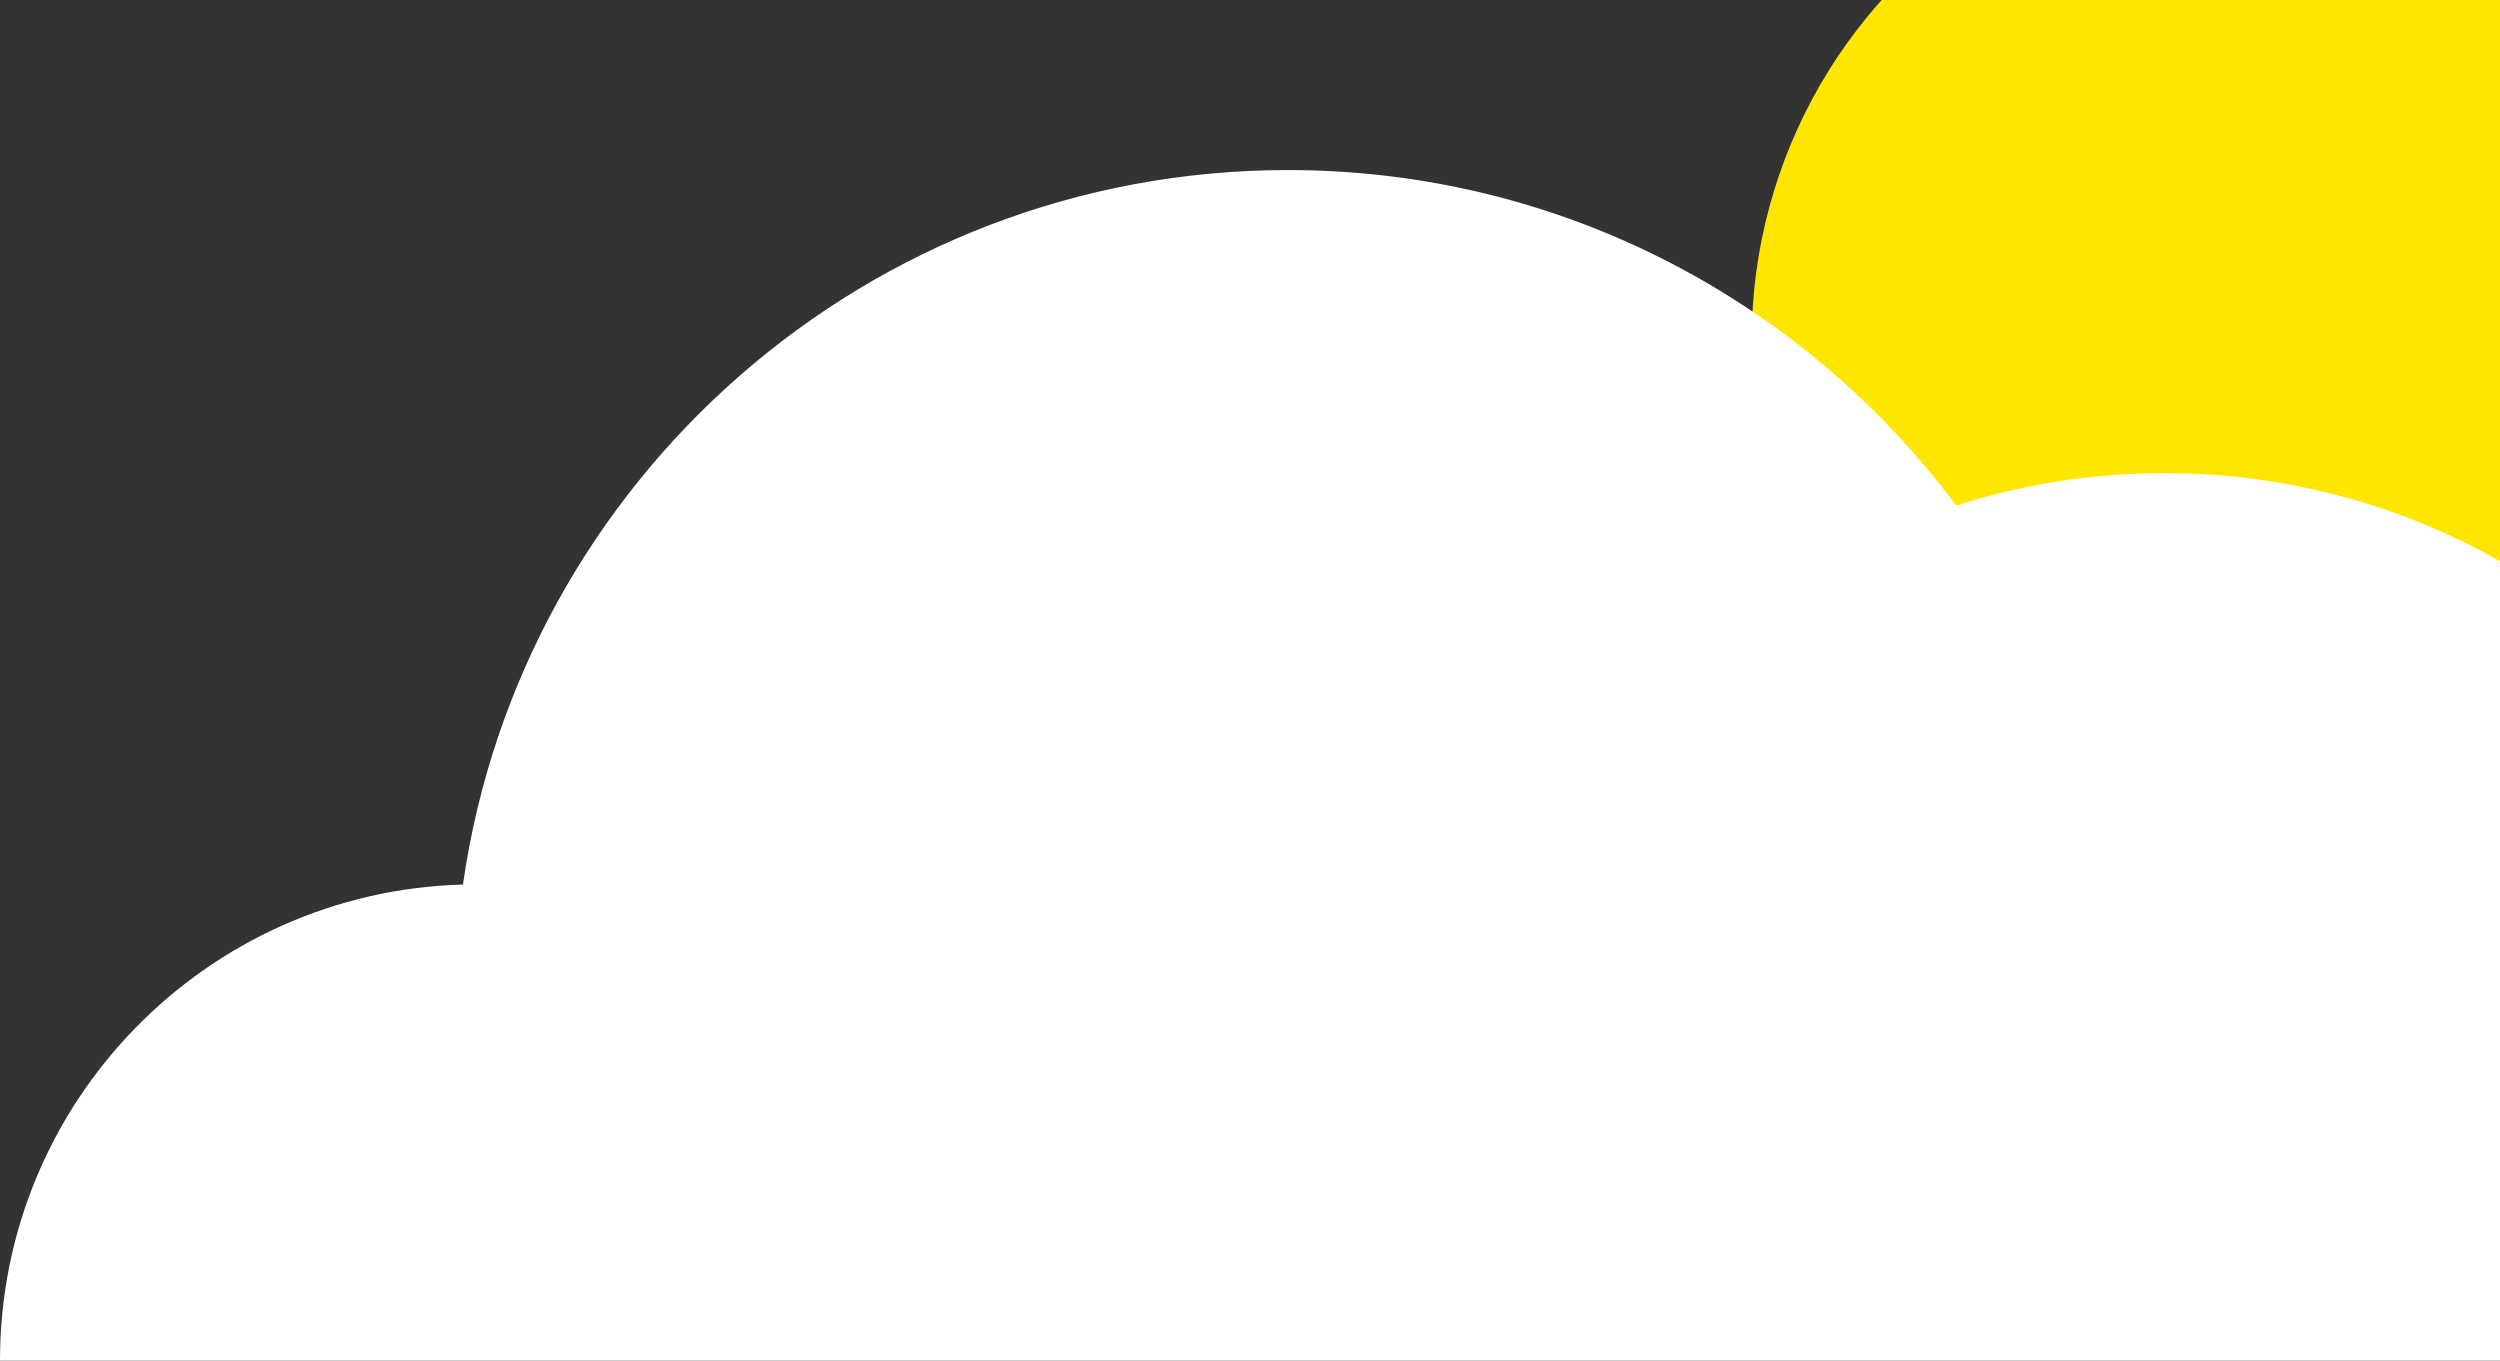 <svg width="147" height="80" viewBox="0 0 147 80" fill="none" xmlns="http://www.w3.org/2000/svg">
<rect x="0" y="0" width="147" height="80" fill="#333333" stroke="none"/>
<circle cx="133" cy="20" r="30" fill="#FFE600"/>
<path fill-rule="evenodd" clip-rule="evenodd" d="M27.222 52.011C30.614 28.259 51.038 10 75.727 10C91.814 10 106.09 17.752 115.024 29.724C118.885 28.486 123.001 27.818 127.273 27.818C149.414 27.818 167.364 45.767 167.364 67.909C167.364 90.051 149.414 108 127.273 108H75.727H28H24.182V107.742C10.524 105.88 0 94.169 0 80C0 64.796 12.118 52.423 27.222 52.011Z" fill="white"/>
</svg>

